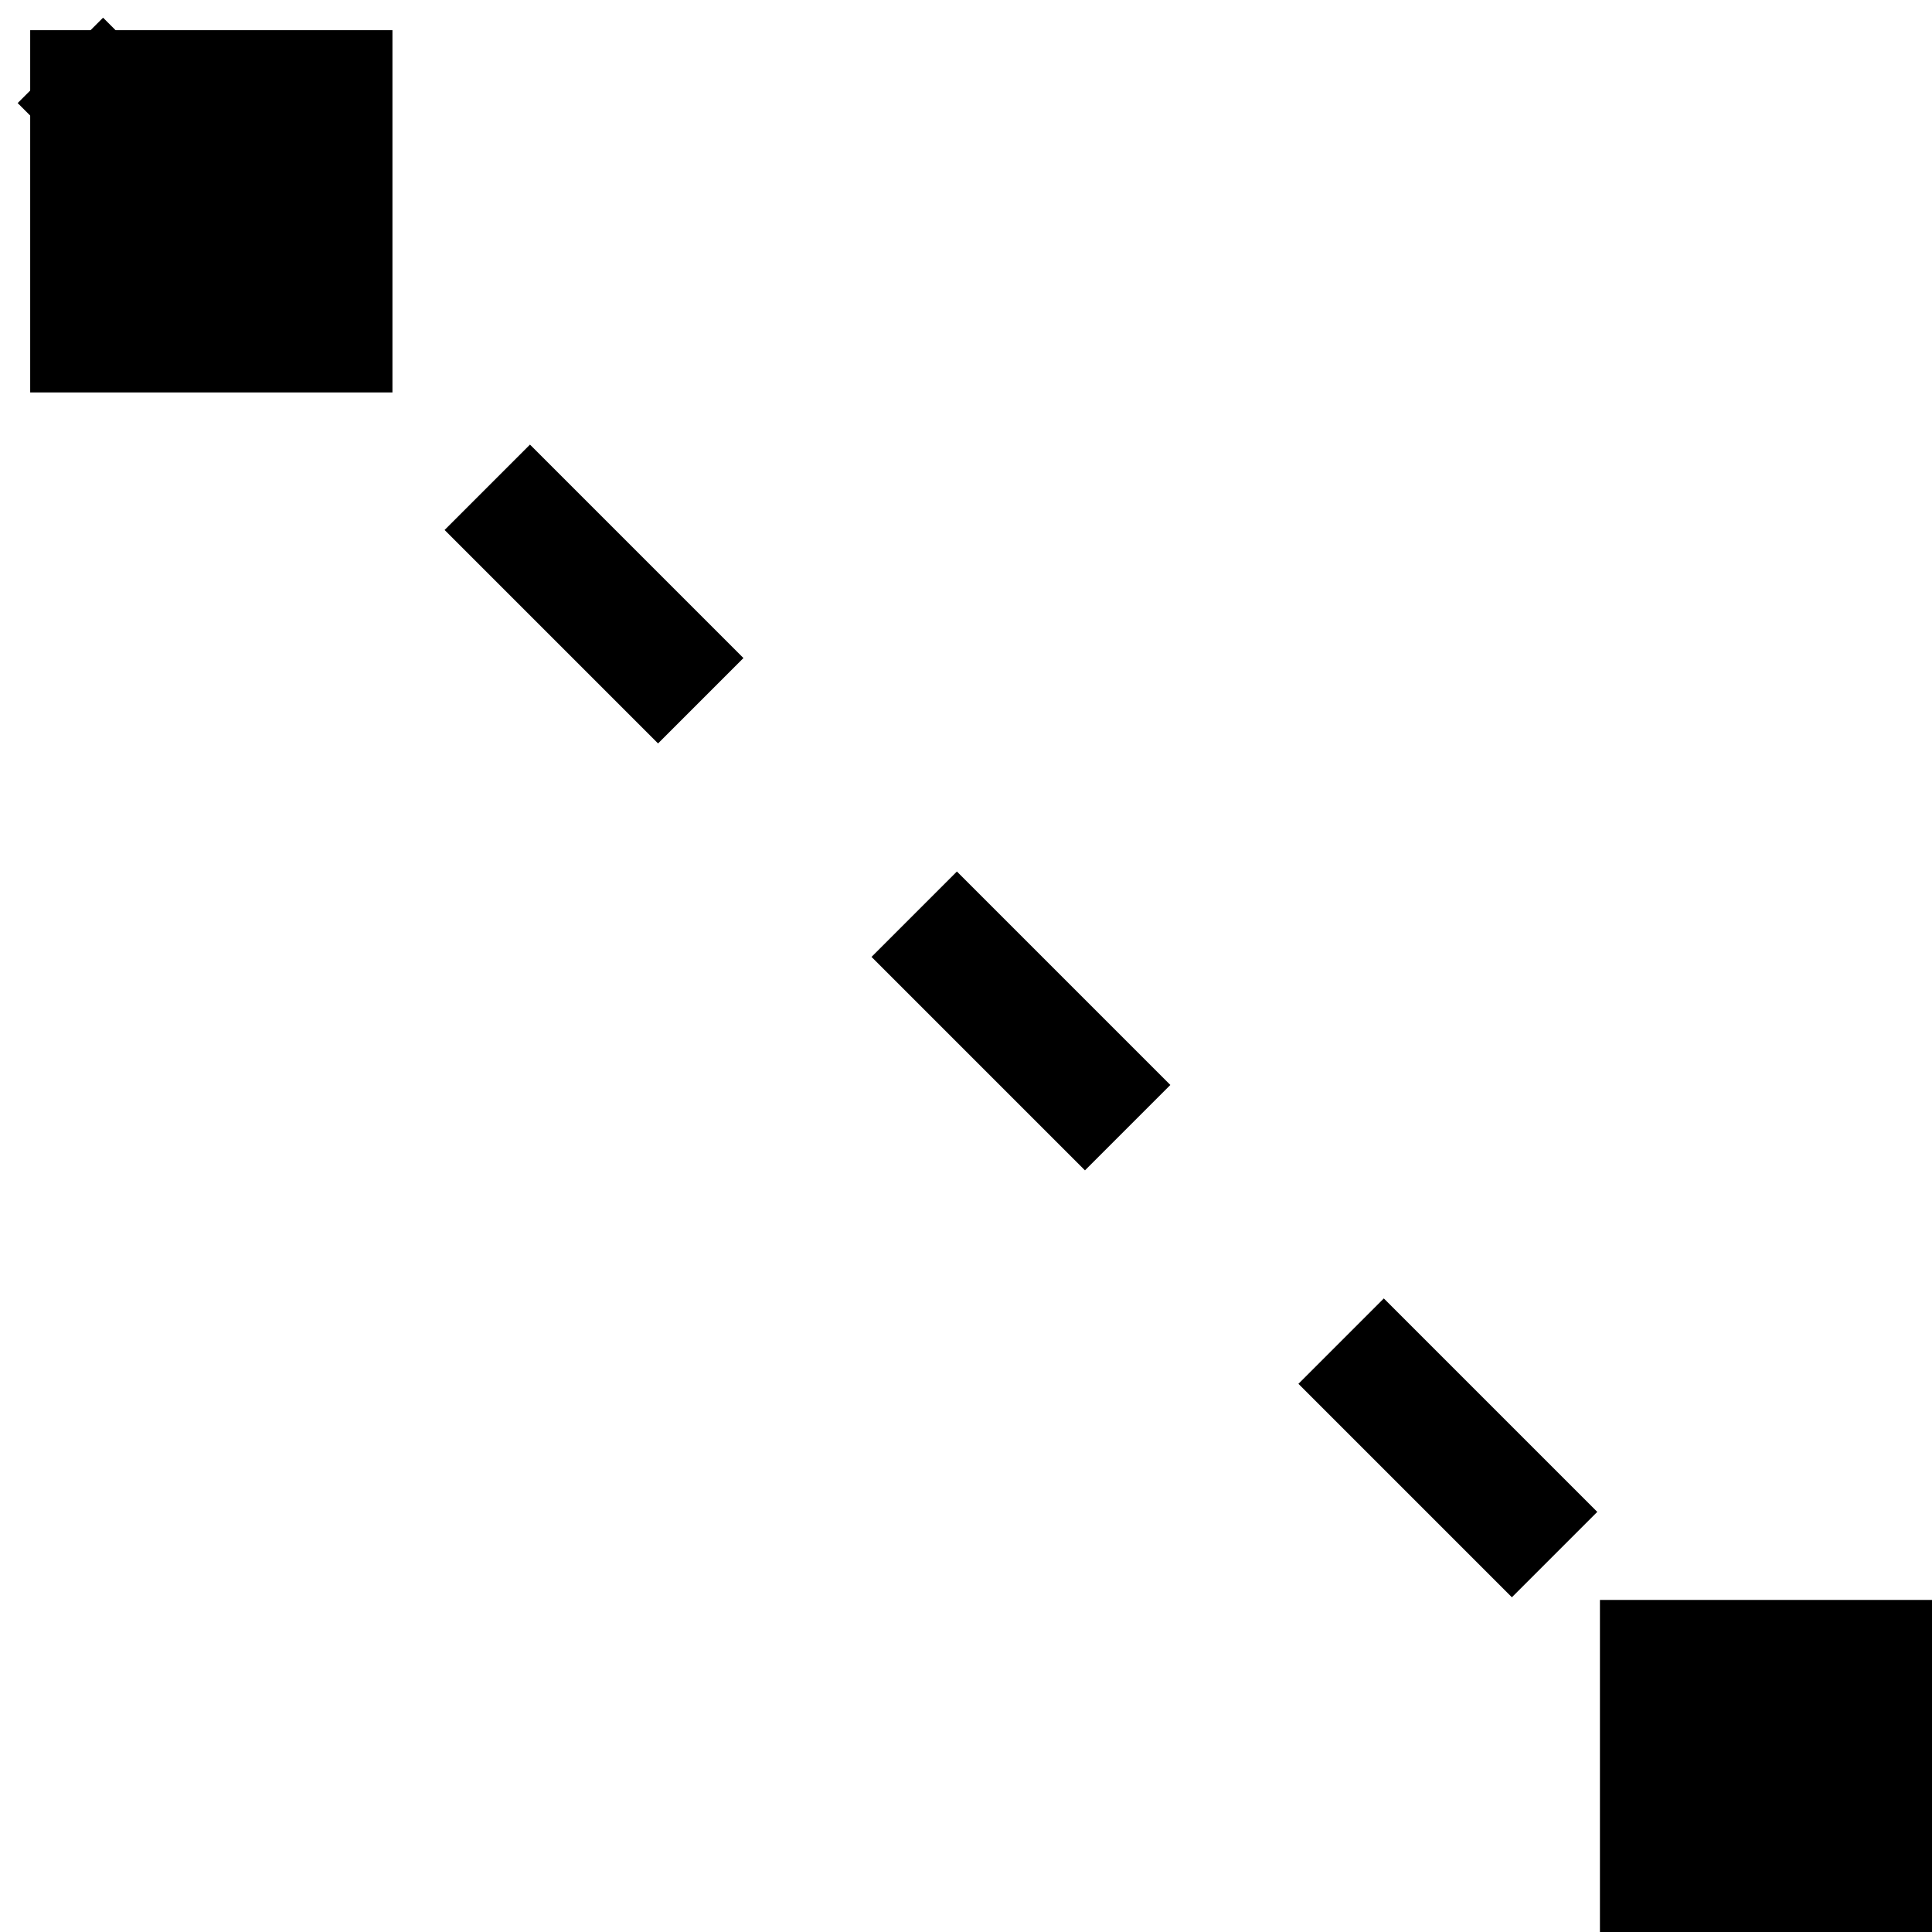 <svg xmlns="http://www.w3.org/2000/svg" width="32px" height="32px">
    <line fill="none" stroke="#000000" stroke-dasharray="5,5" stroke-width="2" x1="1" y1="1" x2="27" y2="27"/>
    <rect x="1" y="1" fill="#000000" stroke="#000000" stroke-width="1" width="5" height="5"/>
    <rect x="27" y="27" fill="#000000" stroke="#000000" stroke-width="1" width="5" height="5"/>
</svg>